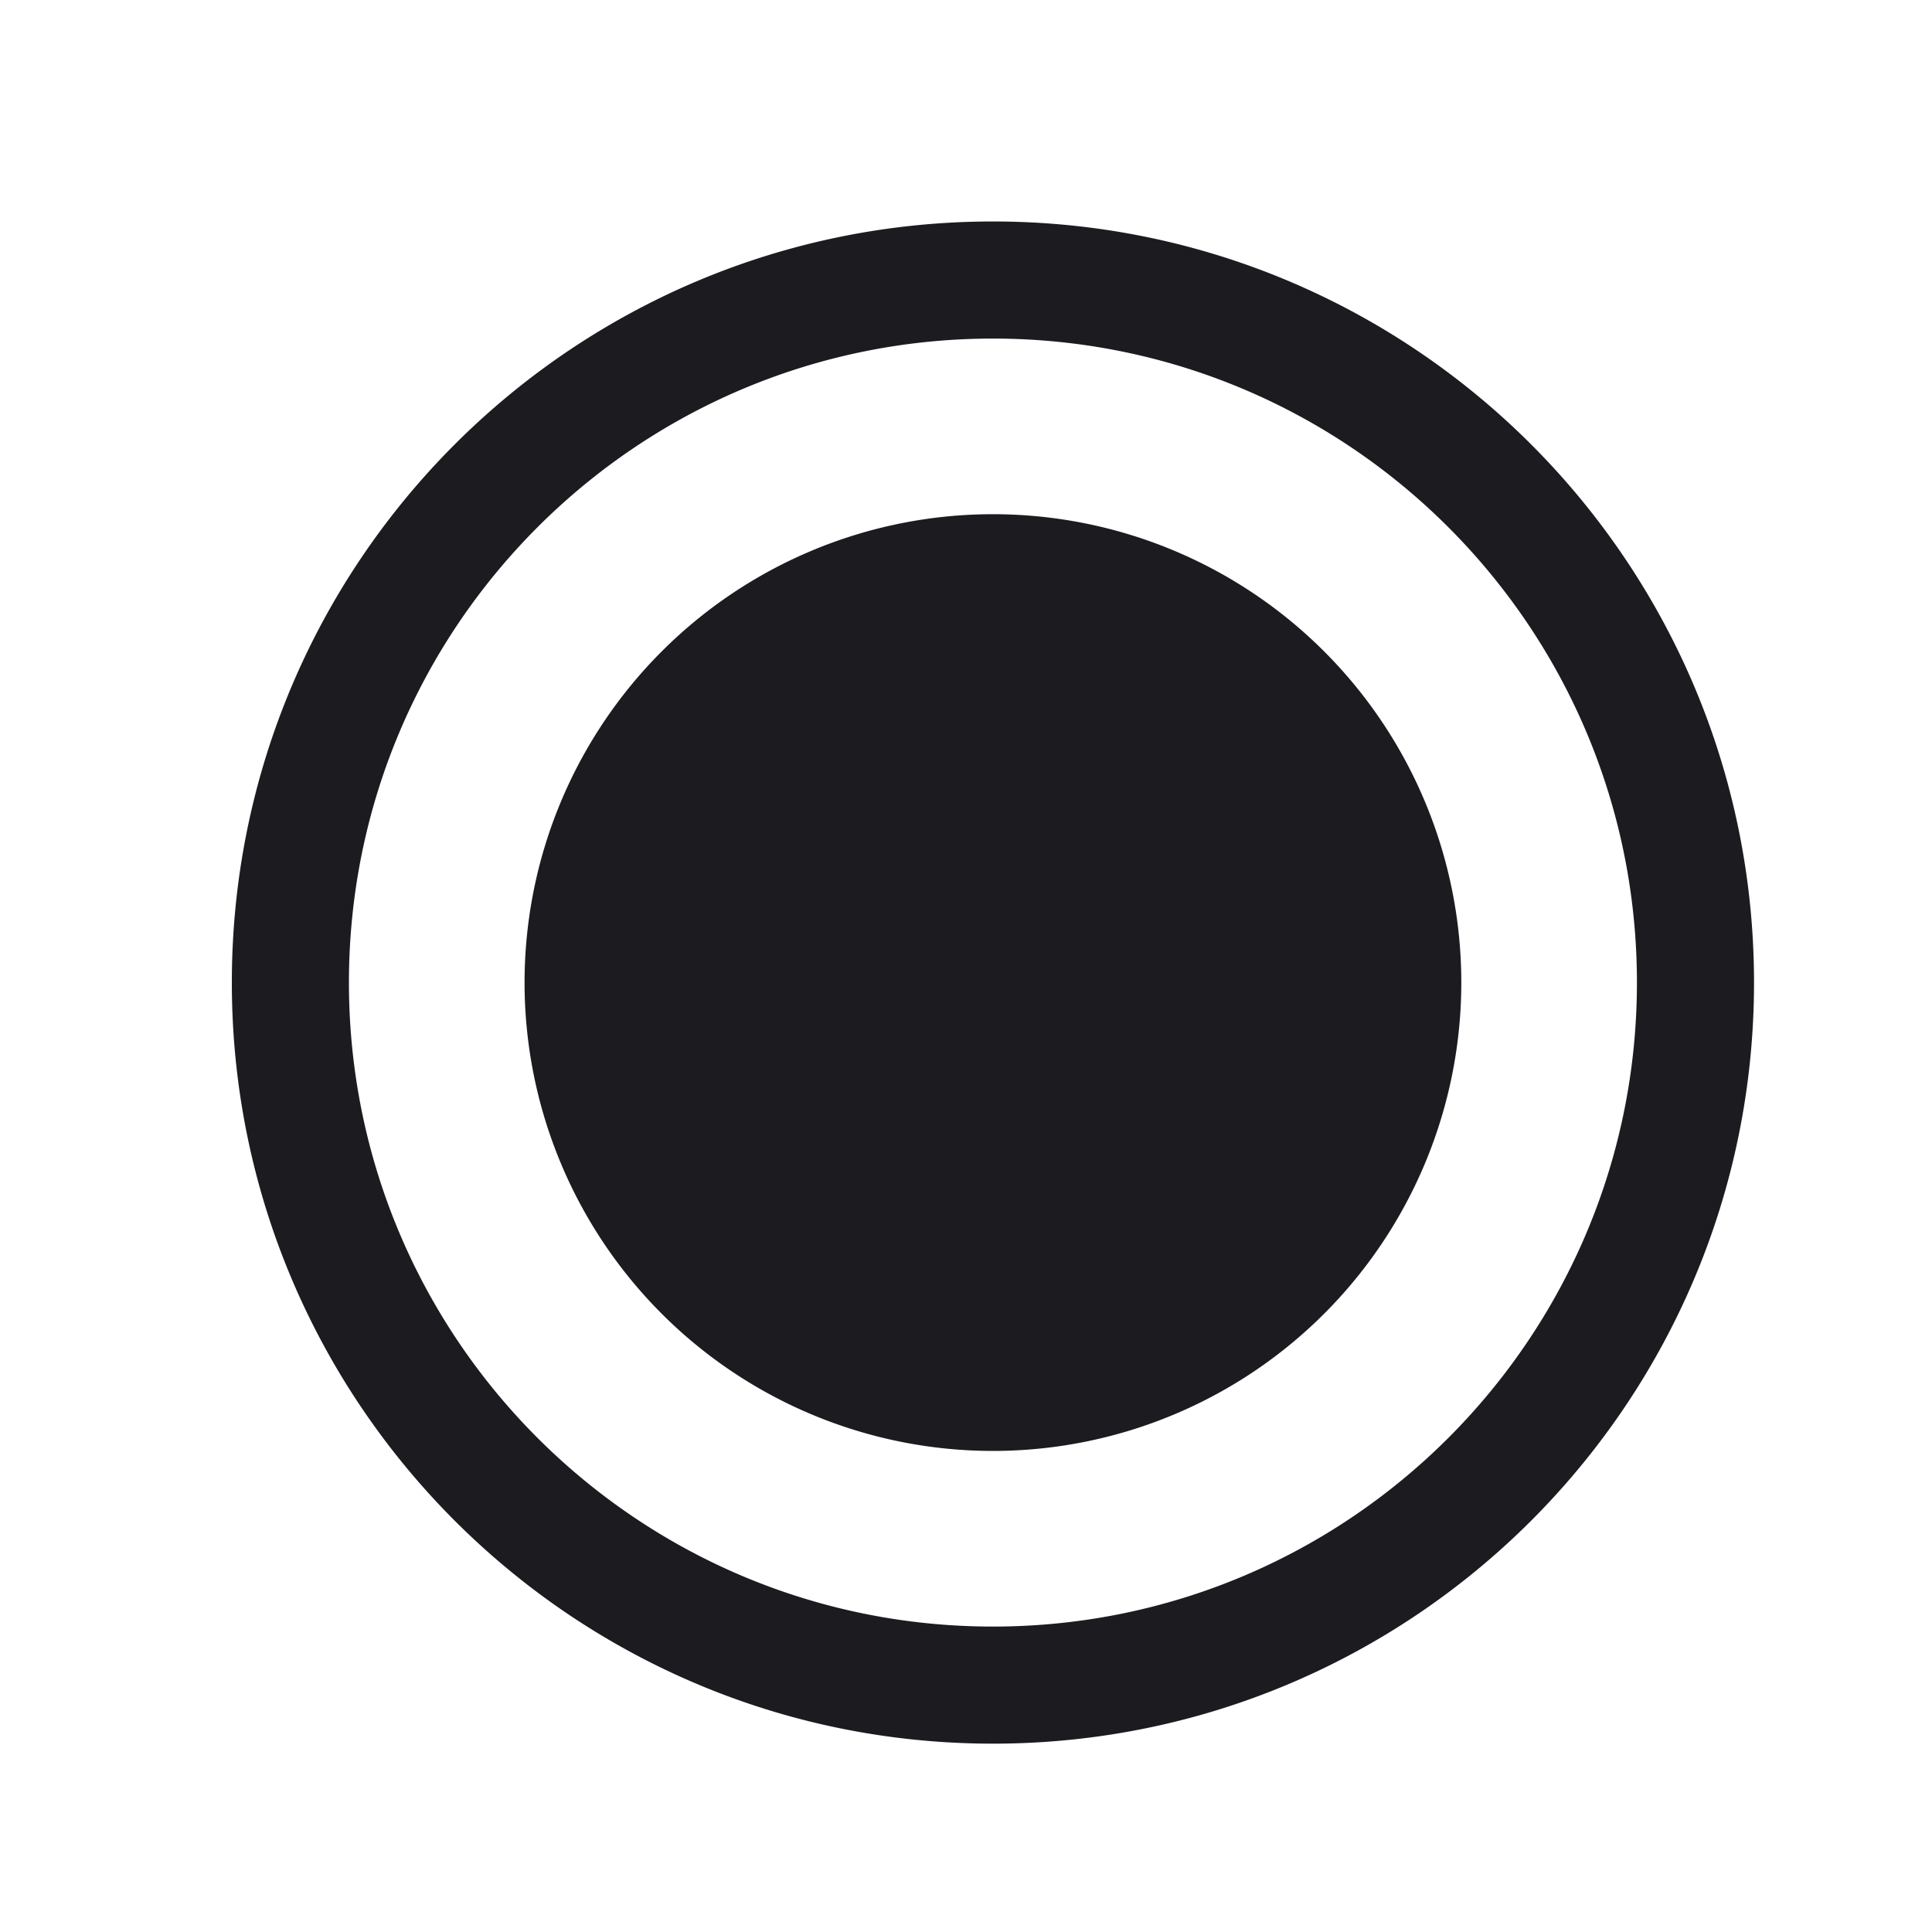 <svg width="33" height="33" fill="none" xmlns="http://www.w3.org/2000/svg"><path fill-rule="evenodd" clip-rule="evenodd" d="M5.96 16.783c0-6.075 4.925-11 11-11s11 4.925 11 11-4.925 11-11 11-11-4.925-11-11Zm11-13c-7.18 0-13 5.82-13 13s5.82 13 13 13 13-5.82 13-13-5.82-13-13-13Zm8 13a8 8 0 1 1-16 0 8 8 0 0 1 16 0Z" fill="#1C1B1F"/></svg>
